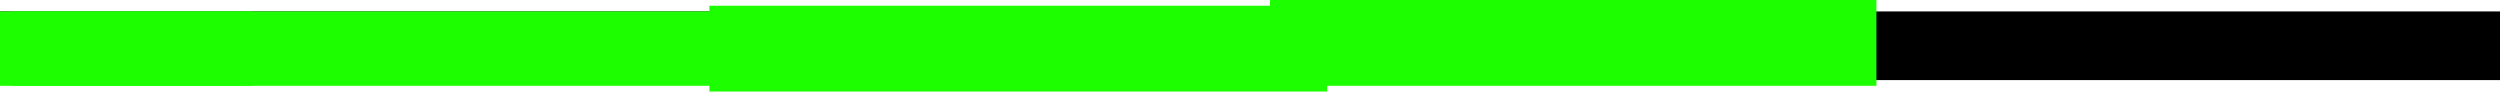 <svg version="1.1" xmlns="http://www.w3.org/2000/svg" xmlns:xlink="http://www.w3.org/1999/xlink" width="437" height="16" viewBox="0,0,437,16"><g transform="translate(-18.5,-325.5)"><g data-paper-data="{&quot;isPaintingLayer&quot;:true}" fill-rule="nonzero" stroke="none" stroke-width="0" stroke-linecap="butt" stroke-linejoin="miter" stroke-miterlimit="10" stroke-dasharray="" stroke-dashoffset="0" style="mix-blend-mode: normal"><path d="M18.5,339.5v-12h437v12z" fill="#000000"></path><path d="M18.5,340.5v-13h44v13z" fill="#1dff00"></path><path d="M20.5,340.5v-13h159v13z" fill="#1dff00"></path><path d="M142.5,341.5v-15h108v15z" fill="#1dff00"></path><path d="M240.5,340.5v-15h106v15z" fill="#1dff00"></path></g></g></svg>